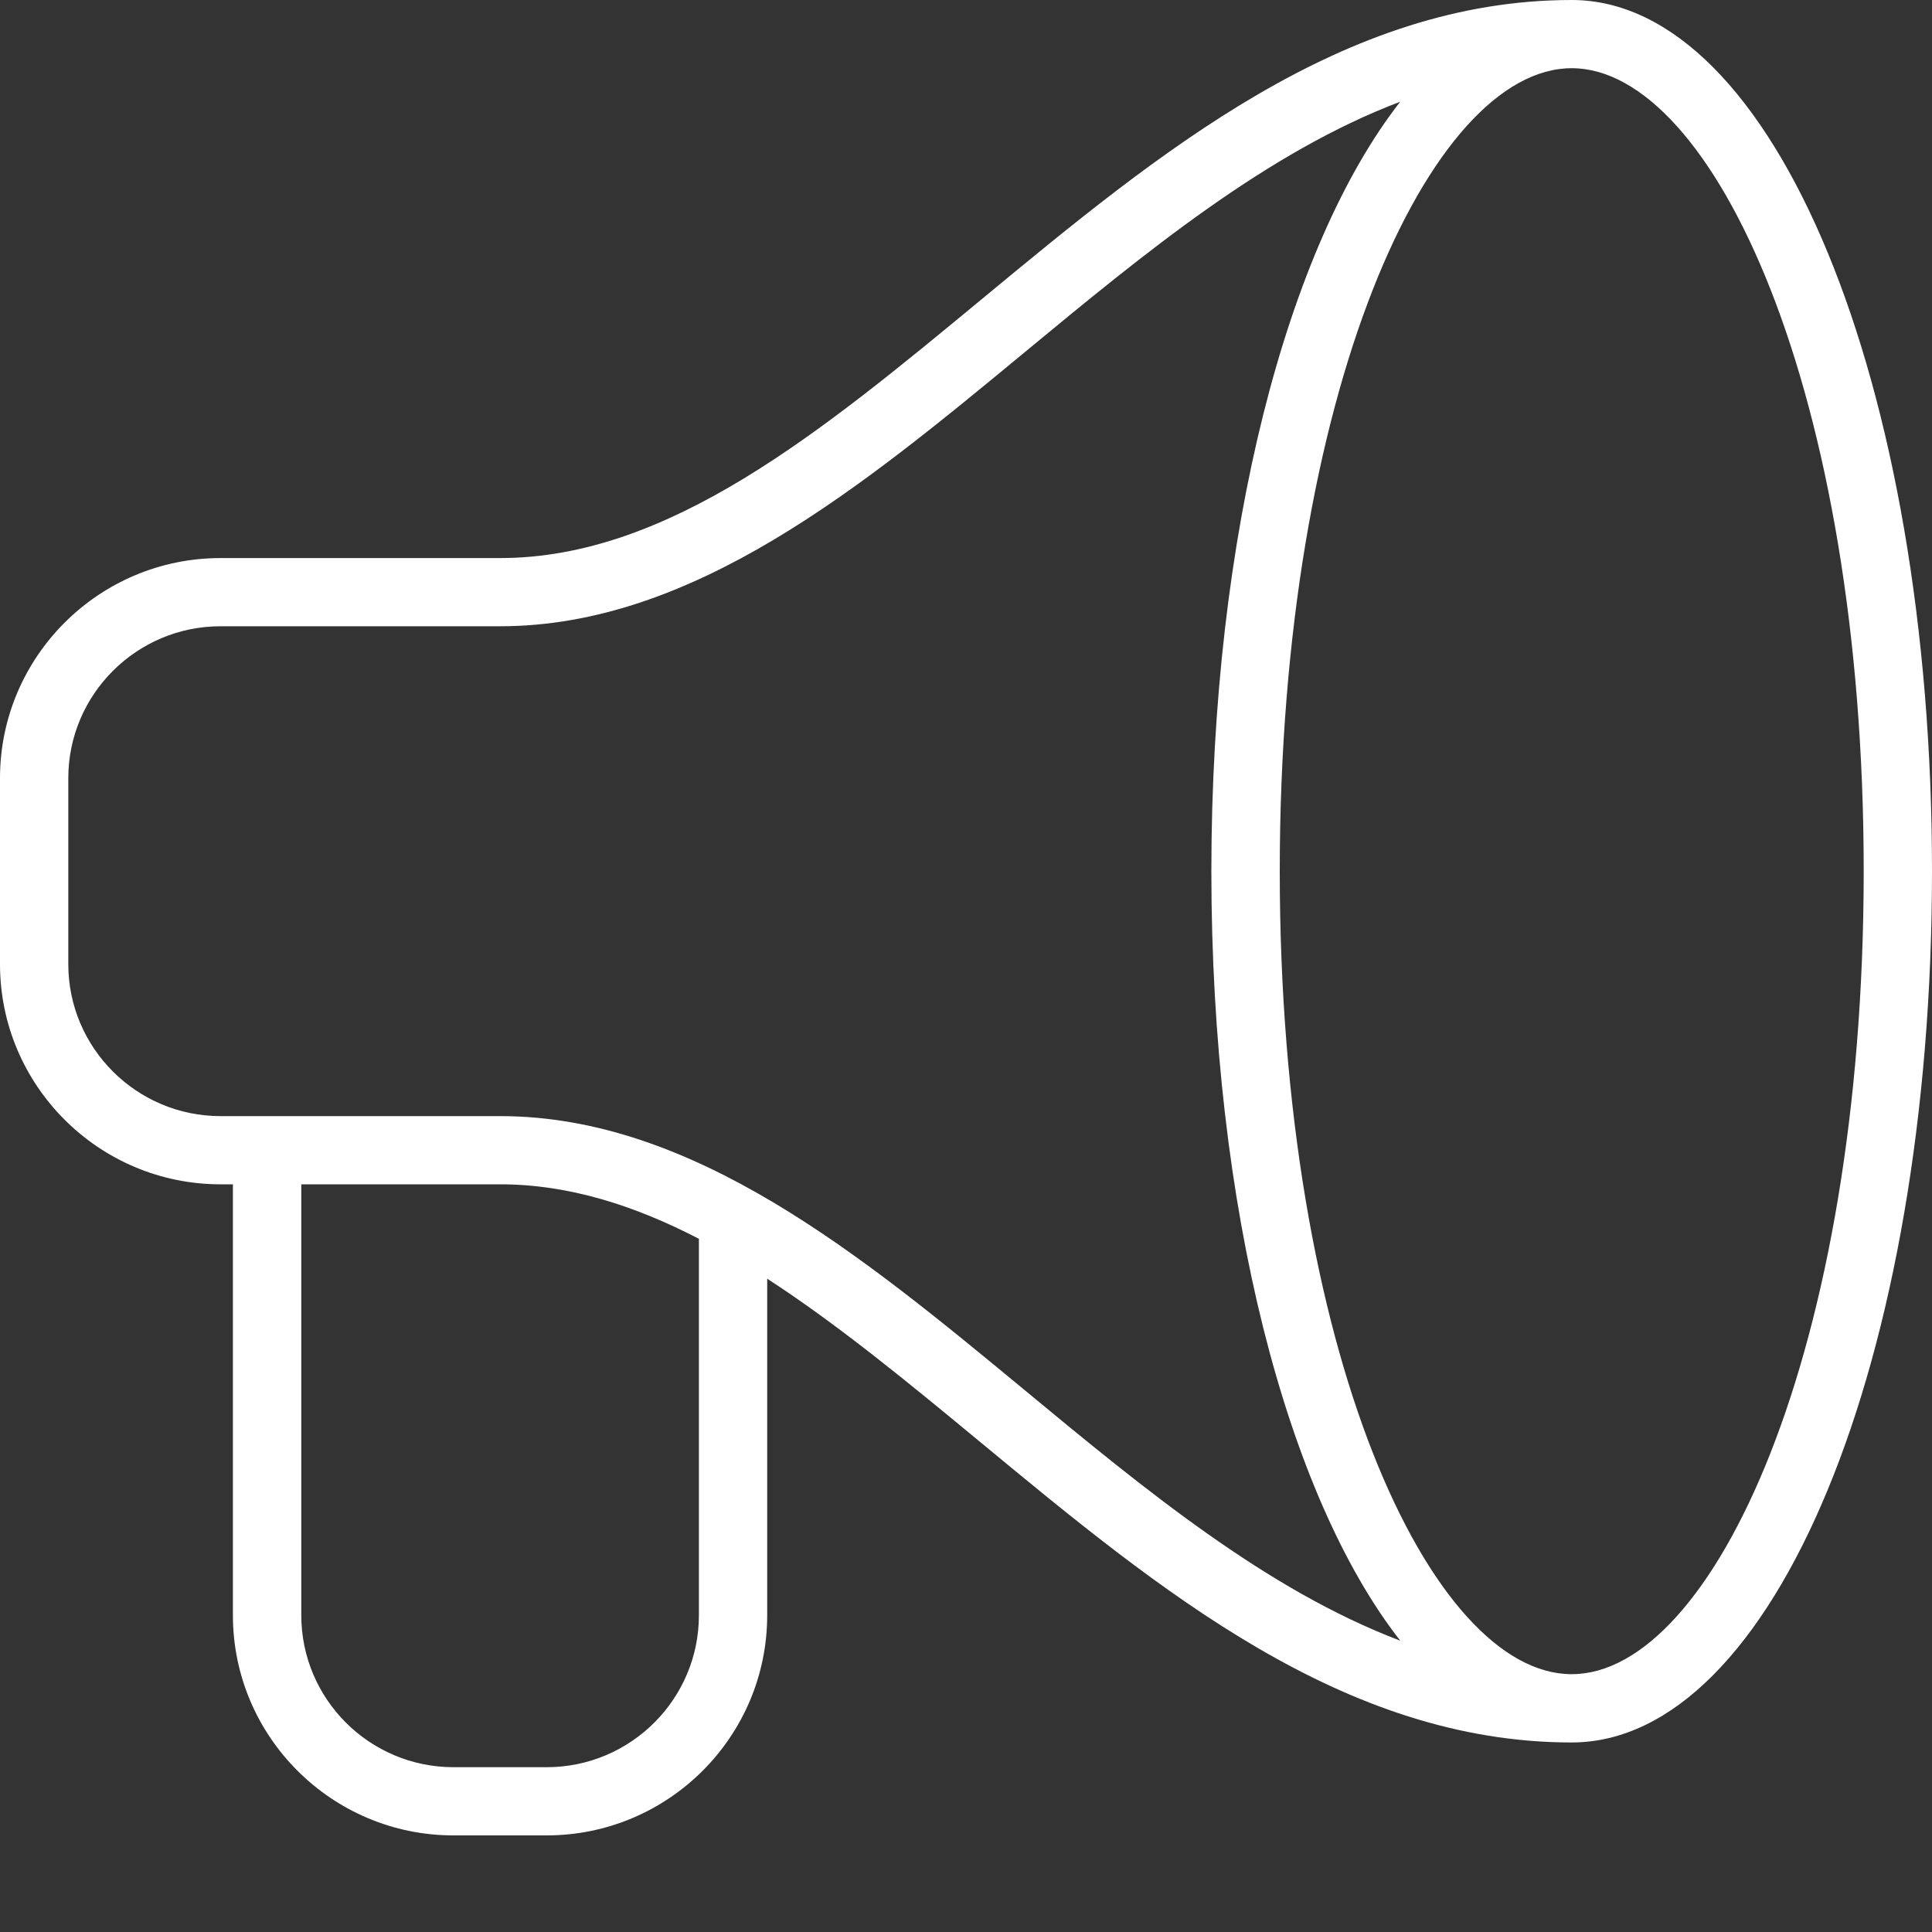 <svg width="20" height="20" viewBox="0 0 20 20" fill="none" xmlns="http://www.w3.org/2000/svg">
<rect x="0" y="0" width="20" height="20" fill="#333333" stroke="none"/>
<path fill-rule="evenodd" clip-rule="evenodd" d="M16.27 0C13.908 0 12.004 1.574 10.163 3.097C8.496 4.475 6.922 5.777 5.177 5.777H2.283C1.024 5.777 0 6.799 0 8.056V9.981C0 11.238 1.024 12.26 2.283 12.26H2.411V16.721C2.411 17.978 3.436 19 4.694 19H5.659C6.918 19 7.942 17.978 7.942 16.721V13.237C8.679 13.715 9.411 14.319 10.162 14.94C12.004 16.463 13.908 18.038 16.27 18.038C18.362 18.037 20 14.076 20 9.019C20 3.961 18.362 0 16.27 0ZM7.235 16.721C7.235 17.589 6.528 18.294 5.659 18.294H4.695C3.826 18.294 3.119 17.589 3.119 16.721V12.26H5.177C5.885 12.26 6.565 12.477 7.235 12.824V16.721ZM10.614 14.396C8.924 12.999 7.177 11.554 5.177 11.554H2.283C1.414 11.554 0.707 10.848 0.707 9.981V8.056C0.707 7.189 1.414 6.483 2.283 6.483H5.177C7.177 6.483 8.924 5.038 10.614 3.641C11.849 2.62 13.114 1.576 14.495 1.053C13.322 2.556 12.54 5.525 12.54 9.019C12.54 12.512 13.322 15.482 14.495 16.984C13.114 16.461 11.849 15.418 10.614 14.396ZM16.27 17.331C14.81 17.331 13.248 13.991 13.248 9.019C13.248 4.046 14.81 0.706 16.27 0.706C17.73 0.706 19.293 4.046 19.293 9.019C19.292 13.991 17.73 17.331 16.27 17.331Z" fill="white"/>
</svg>
